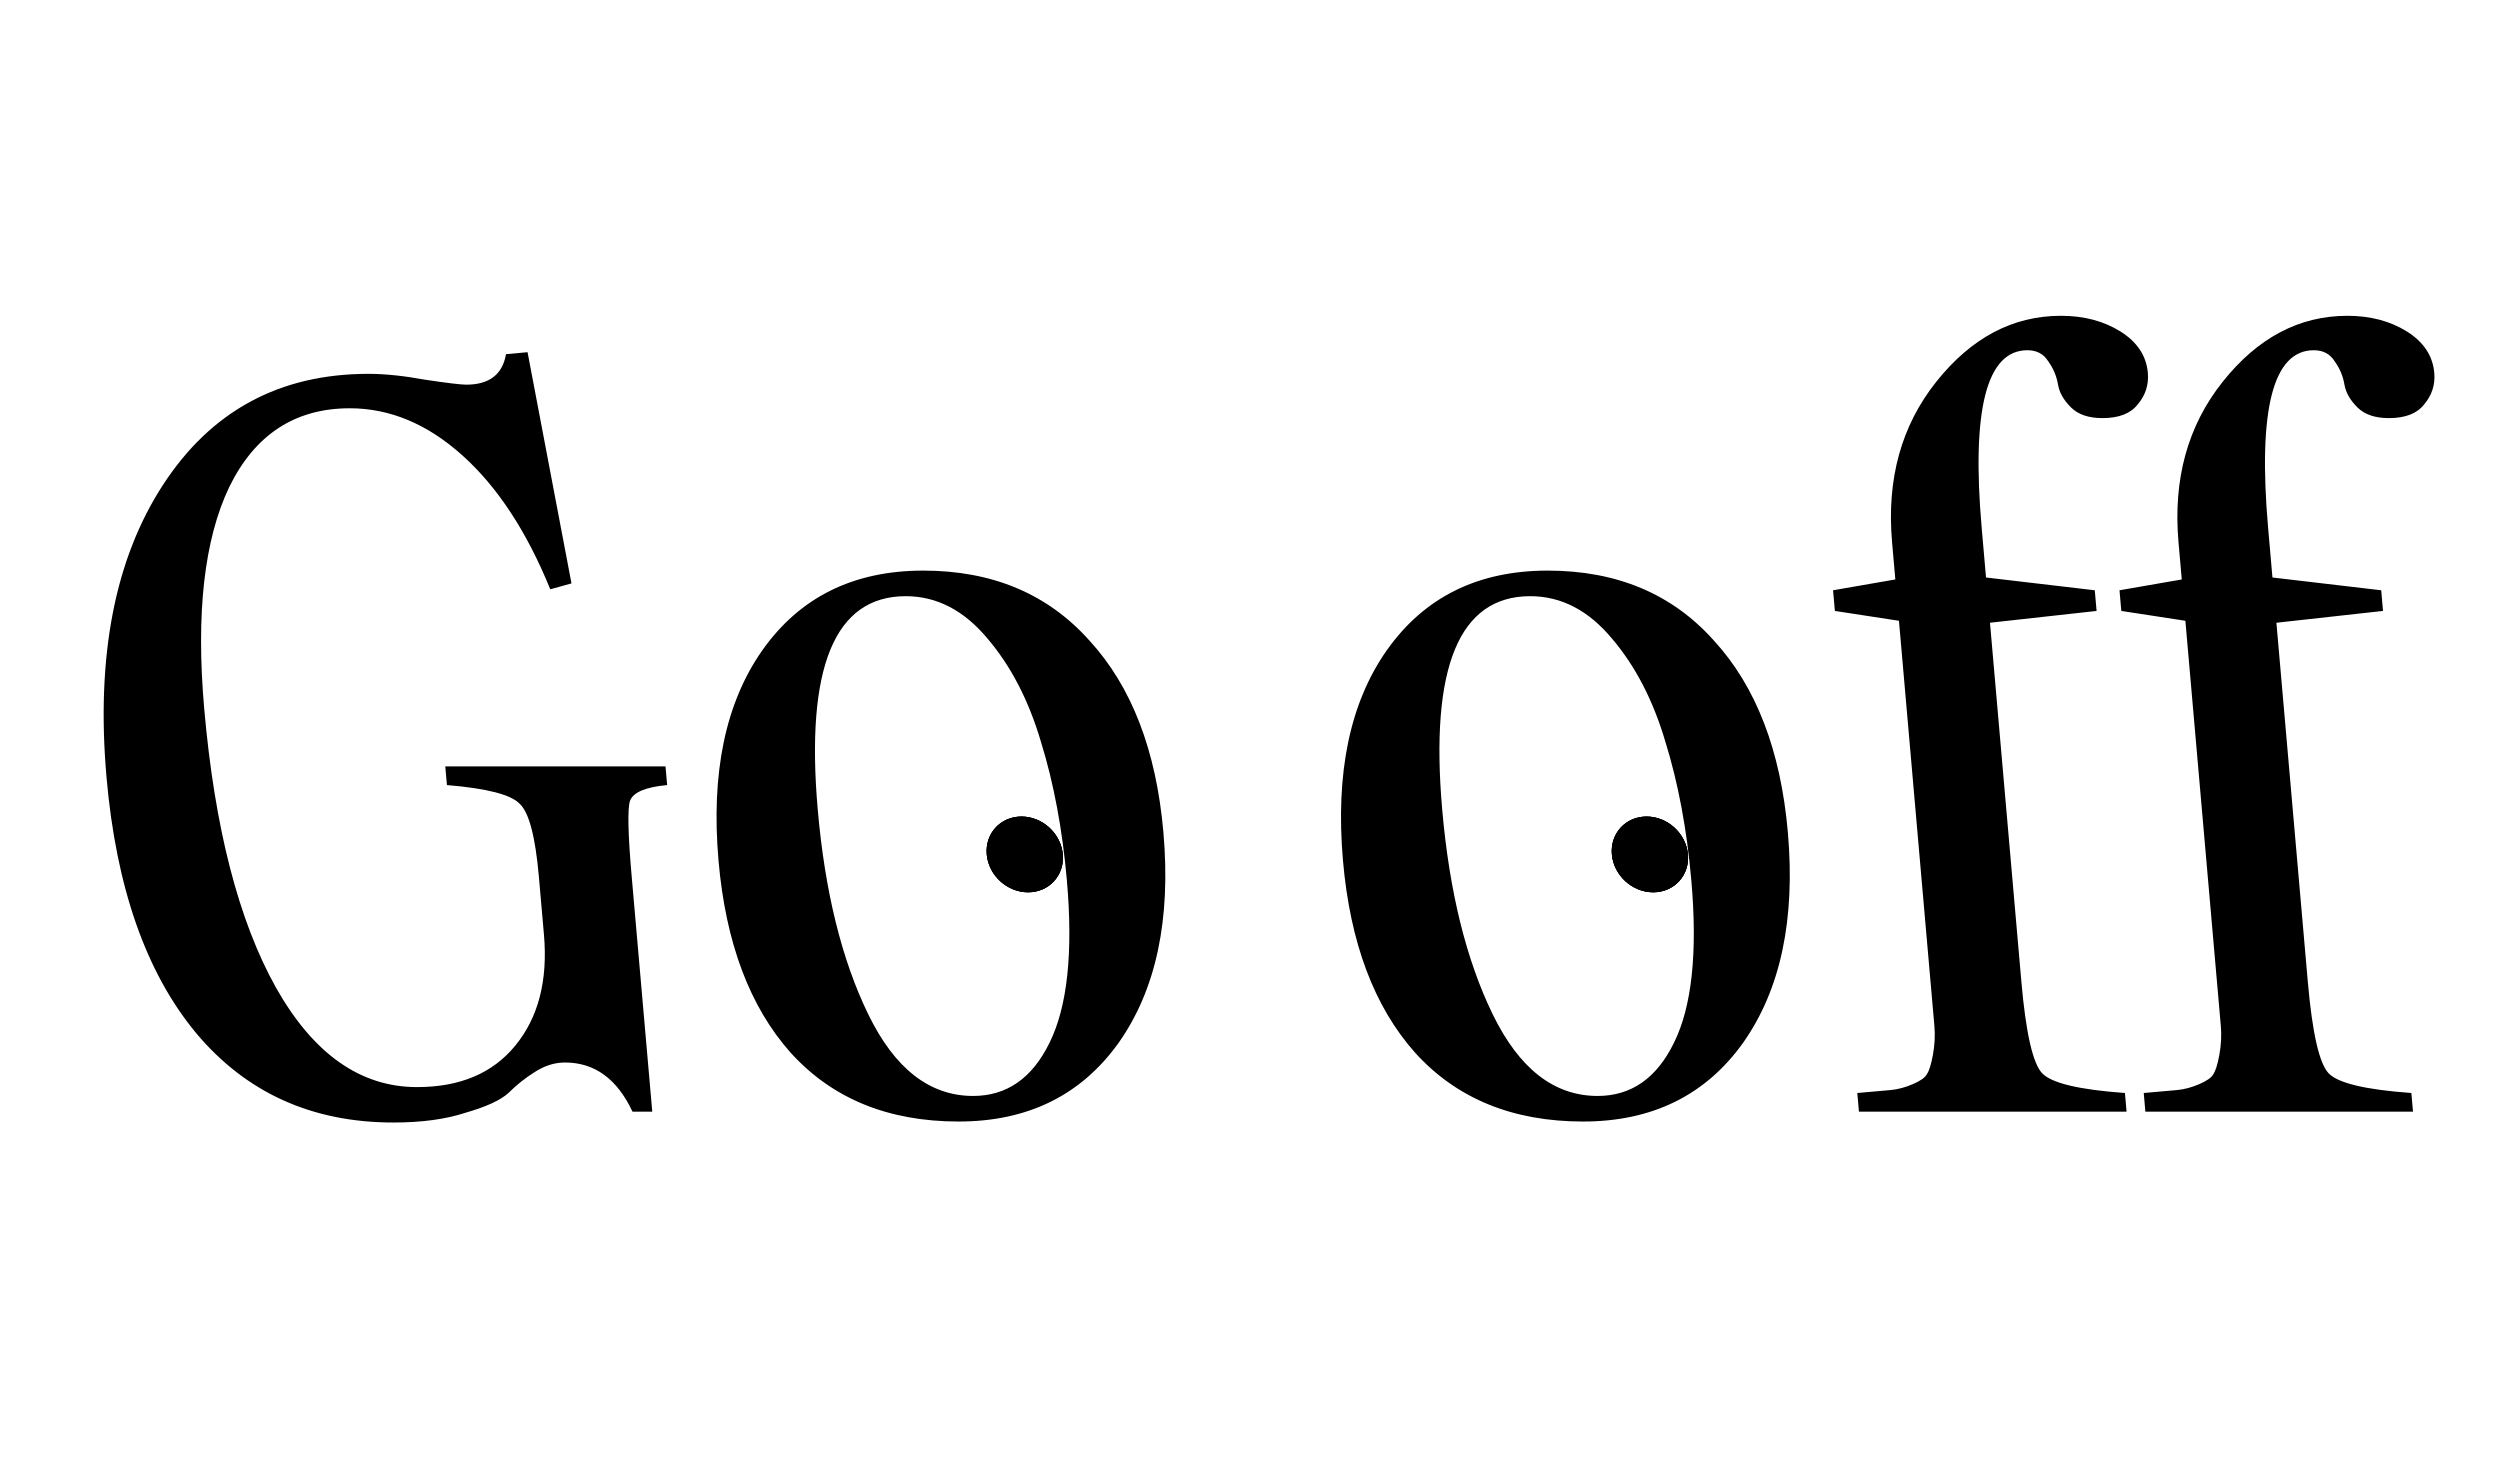 <svg width="5063" height="2969" viewBox="0 0 5063 2969" fill="none" xmlns="http://www.w3.org/2000/svg">
<path d="M746.238 757.108C779.572 757.108 817.92 761.093 861.284 769.062C905.865 775.704 933.489 779.024 944.156 779.024C990.822 779.024 1017.69 758.436 1024.75 717.26L1068.4 713.275L1157.37 1181.49L1114.41 1193.44C1066.85 1076.55 1007.62 986.233 936.706 922.476C865.795 858.72 789.673 826.842 708.339 826.842C597.673 826.842 516.321 879.972 464.284 986.233C413.581 1092.49 396.654 1241.92 413.504 1434.52C434.654 1676.26 483.156 1864.88 559.009 2000.36C634.746 2134.51 729.948 2201.59 844.614 2201.59C931.281 2201.59 997.507 2173.7 1043.29 2117.91C1090.3 2060.79 1109.73 1985.75 1101.6 1892.77L1091.31 1775.22C1084.22 1694.2 1071.26 1645.05 1052.41 1627.78C1034.79 1609.19 985.682 1596.57 905.101 1589.93L901.789 1552.07H1347.79L1351.1 1589.93C1307.45 1593.91 1282.38 1604.54 1275.89 1621.8C1270.62 1637.74 1271.76 1688.88 1279.31 1775.22L1320.97 2251.4H1280.97C1249.83 2184.99 1204.26 2151.78 1144.26 2151.78C1122.92 2151.78 1102.17 2158.42 1082 2171.7C1063.05 2183.66 1045.6 2197.61 1029.66 2213.54C1013.61 2228.16 984.767 2241.44 943.146 2253.39C902.975 2266.68 854.223 2273.32 796.889 2273.32C631.556 2273.32 498.269 2212.88 397.027 2092.01C295.669 1969.81 235.229 1797.14 215.706 1573.99C194.324 1329.59 232.4 1132.34 329.936 982.248C427.471 832.155 566.238 757.108 746.238 757.108ZM1869.76 1155.59C2009.76 1155.59 2121.88 1202.74 2206.13 1297.05C2291.6 1390.02 2341.6 1519.53 2356.12 1685.56C2371.58 1862.22 2341.35 2004.34 2265.43 2111.93C2189.39 2218.19 2081.37 2271.32 1941.37 2271.32C1798.7 2271.32 1685.3 2224.83 1601.17 2131.86C1518.37 2038.88 1469.7 1909.37 1455.18 1743.34C1439.61 1565.35 1469.17 1423.23 1543.88 1316.97C1619.8 1209.38 1728.42 1155.59 1869.76 1155.59ZM1970.84 2219.52C2038.84 2219.52 2090.37 2183.66 2125.43 2111.93C2161.7 2038.88 2173.45 1929.3 2160.67 1783.19C2151.6 1679.58 2134.07 1585.94 2108.09 1502.26C2083.43 1418.58 2047.33 1348.85 1999.78 1293.06C1952.12 1235.95 1896.96 1207.39 1834.29 1207.39C1690.29 1207.39 1630.9 1351.5 1656.11 1639.74C1670.64 1805.77 1704.73 1943.91 1758.37 2054.15C1812.02 2164.4 1882.84 2219.52 1970.84 2219.52ZM3134.41 1155.59C3274.41 1155.59 3386.53 1202.74 3470.78 1297.05C3556.25 1390.02 3606.25 1519.53 3620.77 1685.56C3636.23 1862.22 3606 2004.34 3530.07 2111.93C3454.04 2218.19 3346.02 2271.32 3206.02 2271.32C3063.35 2271.32 2949.95 2224.83 2865.82 2131.86C2783.02 2038.88 2734.35 1909.37 2719.83 1743.34C2704.26 1565.35 2733.82 1423.23 2808.52 1316.97C2884.45 1209.38 2993.07 1155.59 3134.41 1155.59ZM3235.49 2219.52C3303.49 2219.52 3355.02 2183.66 3390.07 2111.93C3426.35 2038.88 3438.1 1929.3 3425.31 1783.19C3416.25 1679.58 3398.72 1585.94 3372.74 1502.26C3348.08 1418.58 3311.98 1348.85 3264.43 1293.06C3216.77 1235.95 3161.6 1207.39 3098.94 1207.39C2954.94 1207.39 2895.55 1351.5 2920.76 1639.74C2935.29 1805.77 2969.37 1943.91 3023.02 2054.15C3076.67 2164.4 3147.49 2219.52 3235.49 2219.52ZM4303.42 2213.54L4306.73 2251.4H3764.73L3761.42 2213.54C3793.19 2210.89 3815.68 2208.9 3828.89 2207.57C3843.45 2206.24 3858.43 2202.25 3873.85 2195.61C3889.27 2188.97 3898.69 2182.33 3902.11 2175.69C3906.86 2169.05 3911.03 2155.77 3914.62 2135.84C3918.21 2115.92 3919.19 2096.66 3917.56 2078.06C3915.82 2058.14 3913.21 2028.25 3909.72 1988.4L3845.75 1257.2L3716.01 1237.27L3712.34 1195.43L3838.43 1173.52L3831.8 1097.81C3820.65 970.294 3850.51 862.04 3921.39 773.047C3992.27 684.054 4076.38 639.557 4173.71 639.557C4220.38 639.557 4260.64 650.183 4294.5 671.435C4328.36 692.687 4346.8 720.581 4349.82 755.116C4351.91 779.024 4345.11 800.276 4329.4 818.872C4315.03 837.468 4291.17 846.765 4257.84 846.765C4229.84 846.765 4208.53 839.46 4193.92 824.849C4179.31 810.238 4170.64 794.963 4167.91 779.024C4165.07 761.757 4158.34 745.818 4147.73 731.207C4138.45 716.596 4124.48 709.291 4105.81 709.291C4023.15 709.291 3992.33 829.498 4013.36 1069.91L4022.08 1169.53L4242.34 1195.43L4246.01 1237.27L4030.1 1261.18L4093.72 1988.4C4102.78 2092.01 4116.86 2153.77 4135.93 2173.7C4155.01 2193.62 4210.84 2206.9 4303.42 2213.54ZM4883.5 2213.54L4886.81 2251.4H4344.81L4341.5 2213.54C4373.26 2210.89 4395.76 2208.9 4408.97 2207.57C4423.52 2206.24 4438.51 2202.25 4453.93 2195.61C4469.35 2188.97 4478.77 2182.33 4482.18 2175.69C4486.94 2169.05 4491.11 2155.77 4494.7 2135.84C4498.29 2115.92 4499.27 2096.66 4497.64 2078.06C4495.9 2058.14 4493.29 2028.25 4489.8 1988.4L4425.83 1257.2L4296.08 1237.27L4292.42 1195.43L4418.51 1173.52L4411.88 1097.81C4400.73 970.294 4430.59 862.04 4501.47 773.047C4572.35 684.054 4656.46 639.557 4753.79 639.557C4800.46 639.557 4840.72 650.183 4874.58 671.435C4908.44 692.687 4926.88 720.581 4929.9 755.116C4931.99 779.024 4925.18 800.276 4909.48 818.872C4895.1 837.468 4871.25 846.765 4837.92 846.765C4809.92 846.765 4788.61 839.46 4774 824.849C4759.39 810.238 4750.72 794.963 4747.99 779.024C4745.15 761.757 4738.42 745.818 4727.81 731.207C4718.53 716.596 4704.56 709.291 4685.89 709.291C4603.22 709.291 4572.41 829.498 4593.44 1069.91L4602.16 1169.53L4822.42 1195.43L4826.08 1237.27L4610.18 1261.18L4673.8 1988.4C4682.86 2092.01 4696.93 2153.77 4716.01 2173.7C4735.09 2193.62 4790.91 2206.9 4883.5 2213.54Z" fill="black" style="fill:black;fill-opacity:1;"/>
<circle cx="77" cy="77" r="77" transform="matrix(1 0 0.087 0.996 3257.68 1653.68)" fill="black" style="fill:black;fill-opacity:1;"/>
<circle cx="77" cy="77" r="77" transform="matrix(1 0 0.087 0.996 3257.68 1653.68)" fill="black" style="fill:black;fill-opacity:1;"/>
<circle cx="77" cy="77" r="77" transform="matrix(1 0 0.087 0.996 3257.68 1653.68)" fill="black" style="fill:black;fill-opacity:1;"/>
<circle cx="77" cy="77" r="77" transform="matrix(1 0 0.087 0.996 1991.68 1653.68)" fill="black" style="fill:black;fill-opacity:1;"/>
<circle cx="77" cy="77" r="77" transform="matrix(1 0 0.087 0.996 1991.68 1653.68)" fill="black" style="fill:black;fill-opacity:1;"/>
<circle cx="77" cy="77" r="77" transform="matrix(1 0 0.087 0.996 1991.68 1653.68)" fill="black" style="fill:black;fill-opacity:1;"/>
</svg>
